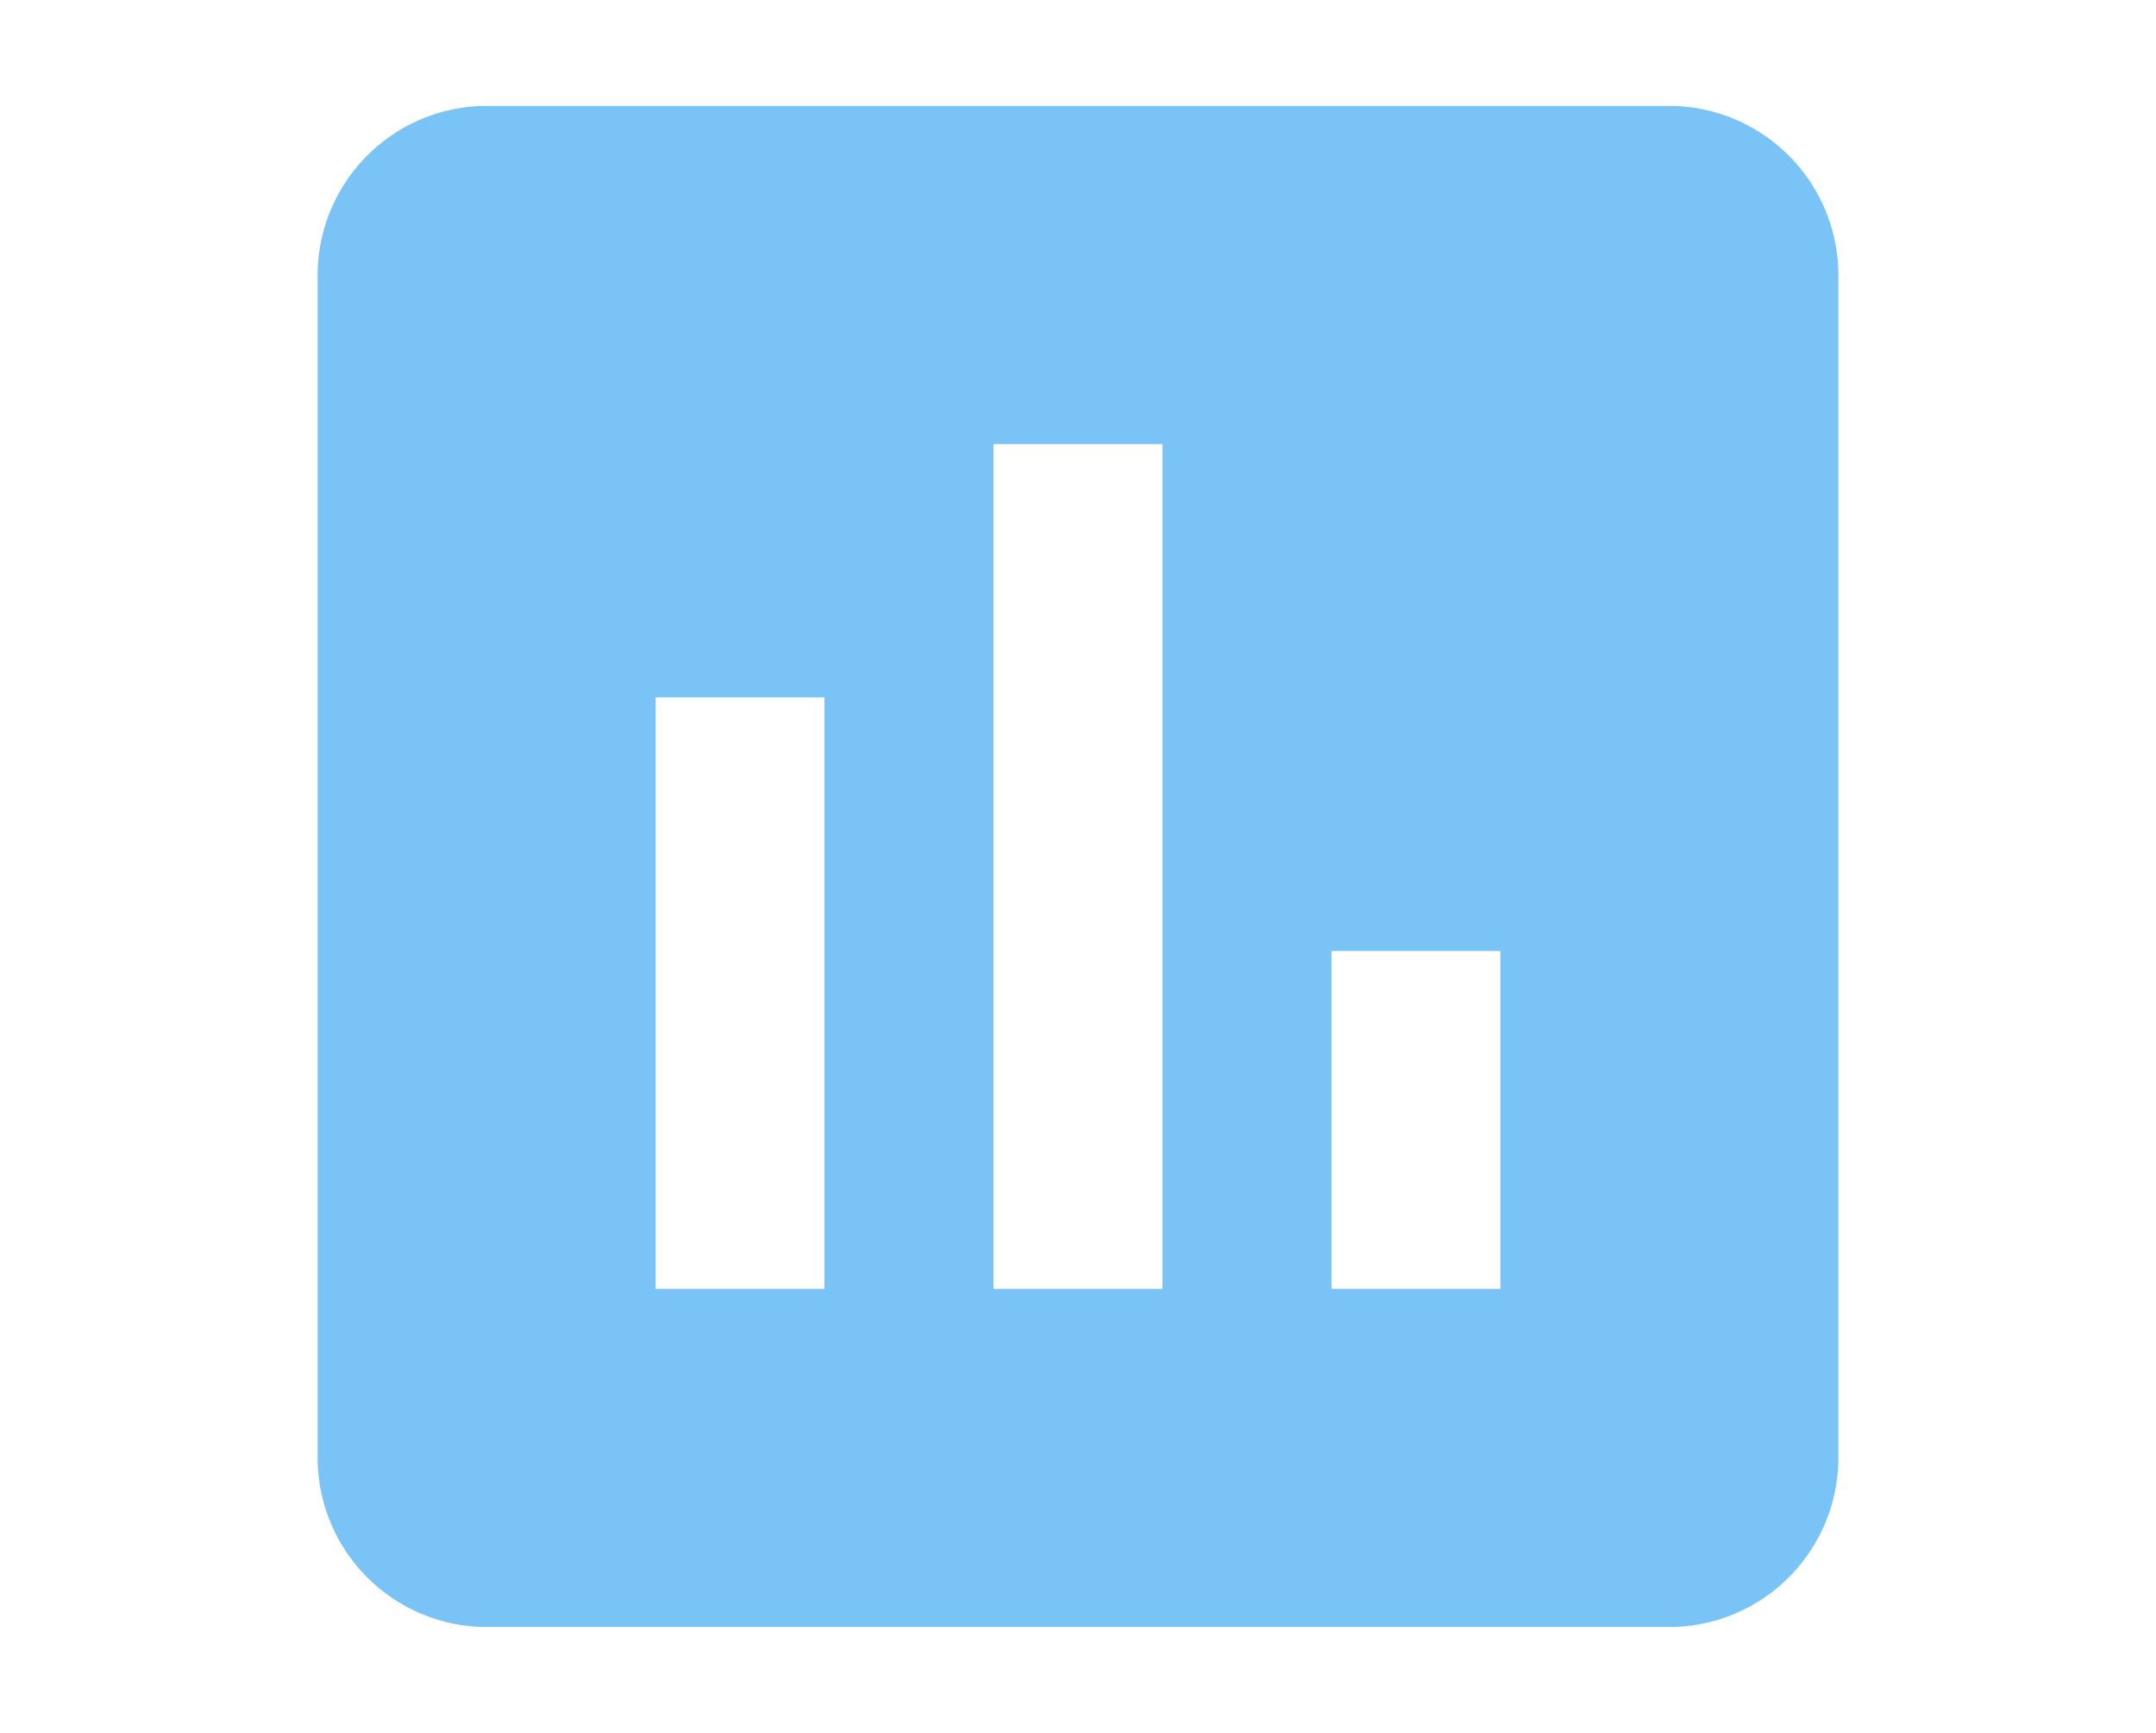 <svg id="Capa_1" data-name="Capa 1" xmlns="http://www.w3.org/2000/svg" viewBox="0 0 112 90"><defs><style>.cls-1{fill:#7ac3f6;}</style></defs><title>ICONOS-WEB-desarrollo-apps</title><g id="poll"><path class="cls-1" d="M86.72,5.5H25.28a8.8,8.8,0,0,0-8.78,8.78V75.72a8.8,8.8,0,0,0,8.78,8.78H86.72a8.8,8.8,0,0,0,8.78-8.78V14.28A8.8,8.8,0,0,0,86.72,5.5ZM42.83,66.94H34.06V36.22h8.77Zm17.56,0H51.61V23.06h8.78Zm17.55,0H69.17V49.39h8.77Z"/></g></svg>